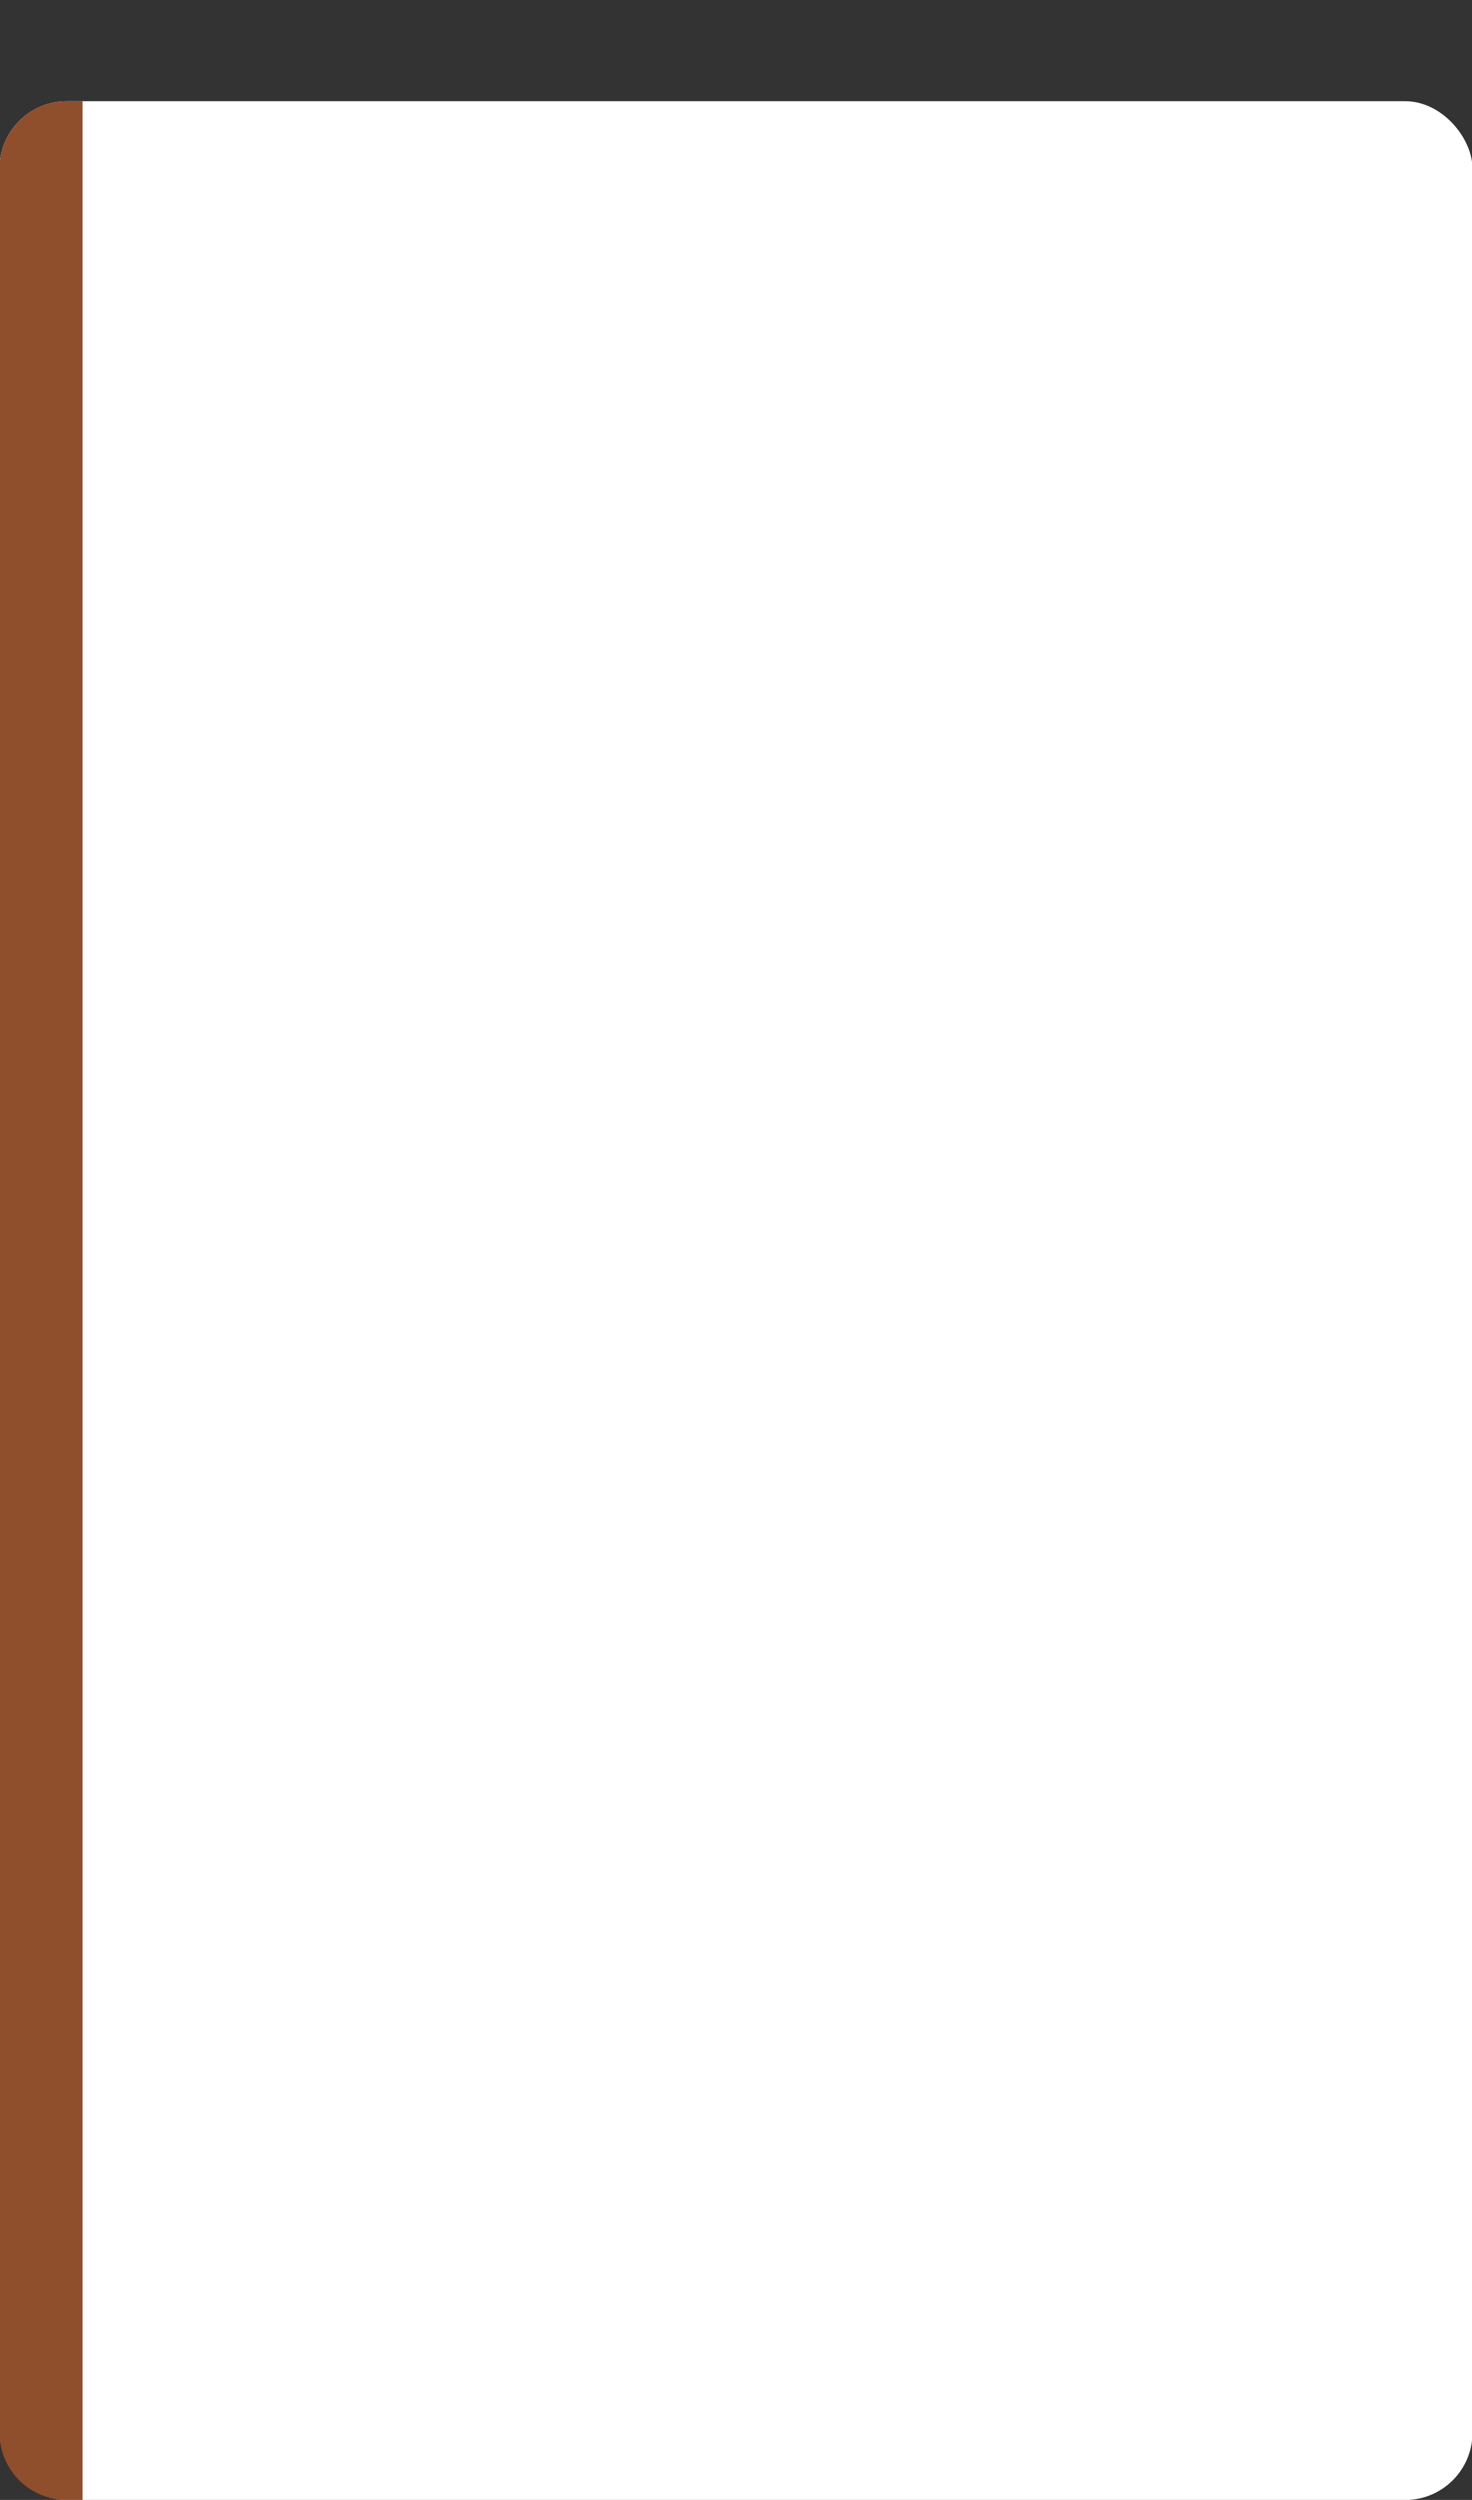 <svg id="e421db94-2bf0-4695-abf1-eae4ac0ea4ab" data-name="Layer 1" xmlns="http://www.w3.org/2000/svg" viewBox="0 0 815.47 1384.29"><rect x="0" y="0" width="815.47" height="1384.29" fill="#333333" stroke="none"/><defs><style>.ab8a5428-54f2-44fa-8c28-66c76aeef457{fill:#fff;}.a400f66a-a6c4-4101-9757-4a693c490d4c{fill:#8f4e2c;}</style></defs><title>artboard 1</title><rect class="ab8a5428-54f2-44fa-8c28-66c76aeef457" x="-0.265" y="56.039" width="816" height="1328.3" rx="37.3"/><path class="a400f66a-a6c4-4101-9757-4a693c490d4c" d="M45.735,1384.339h-8.7a37.3,37.3,0,0,1-37.3-37.3v-1253.7a37.3,37.3,0,0,1,37.3-37.3h8.7Z"/></svg>